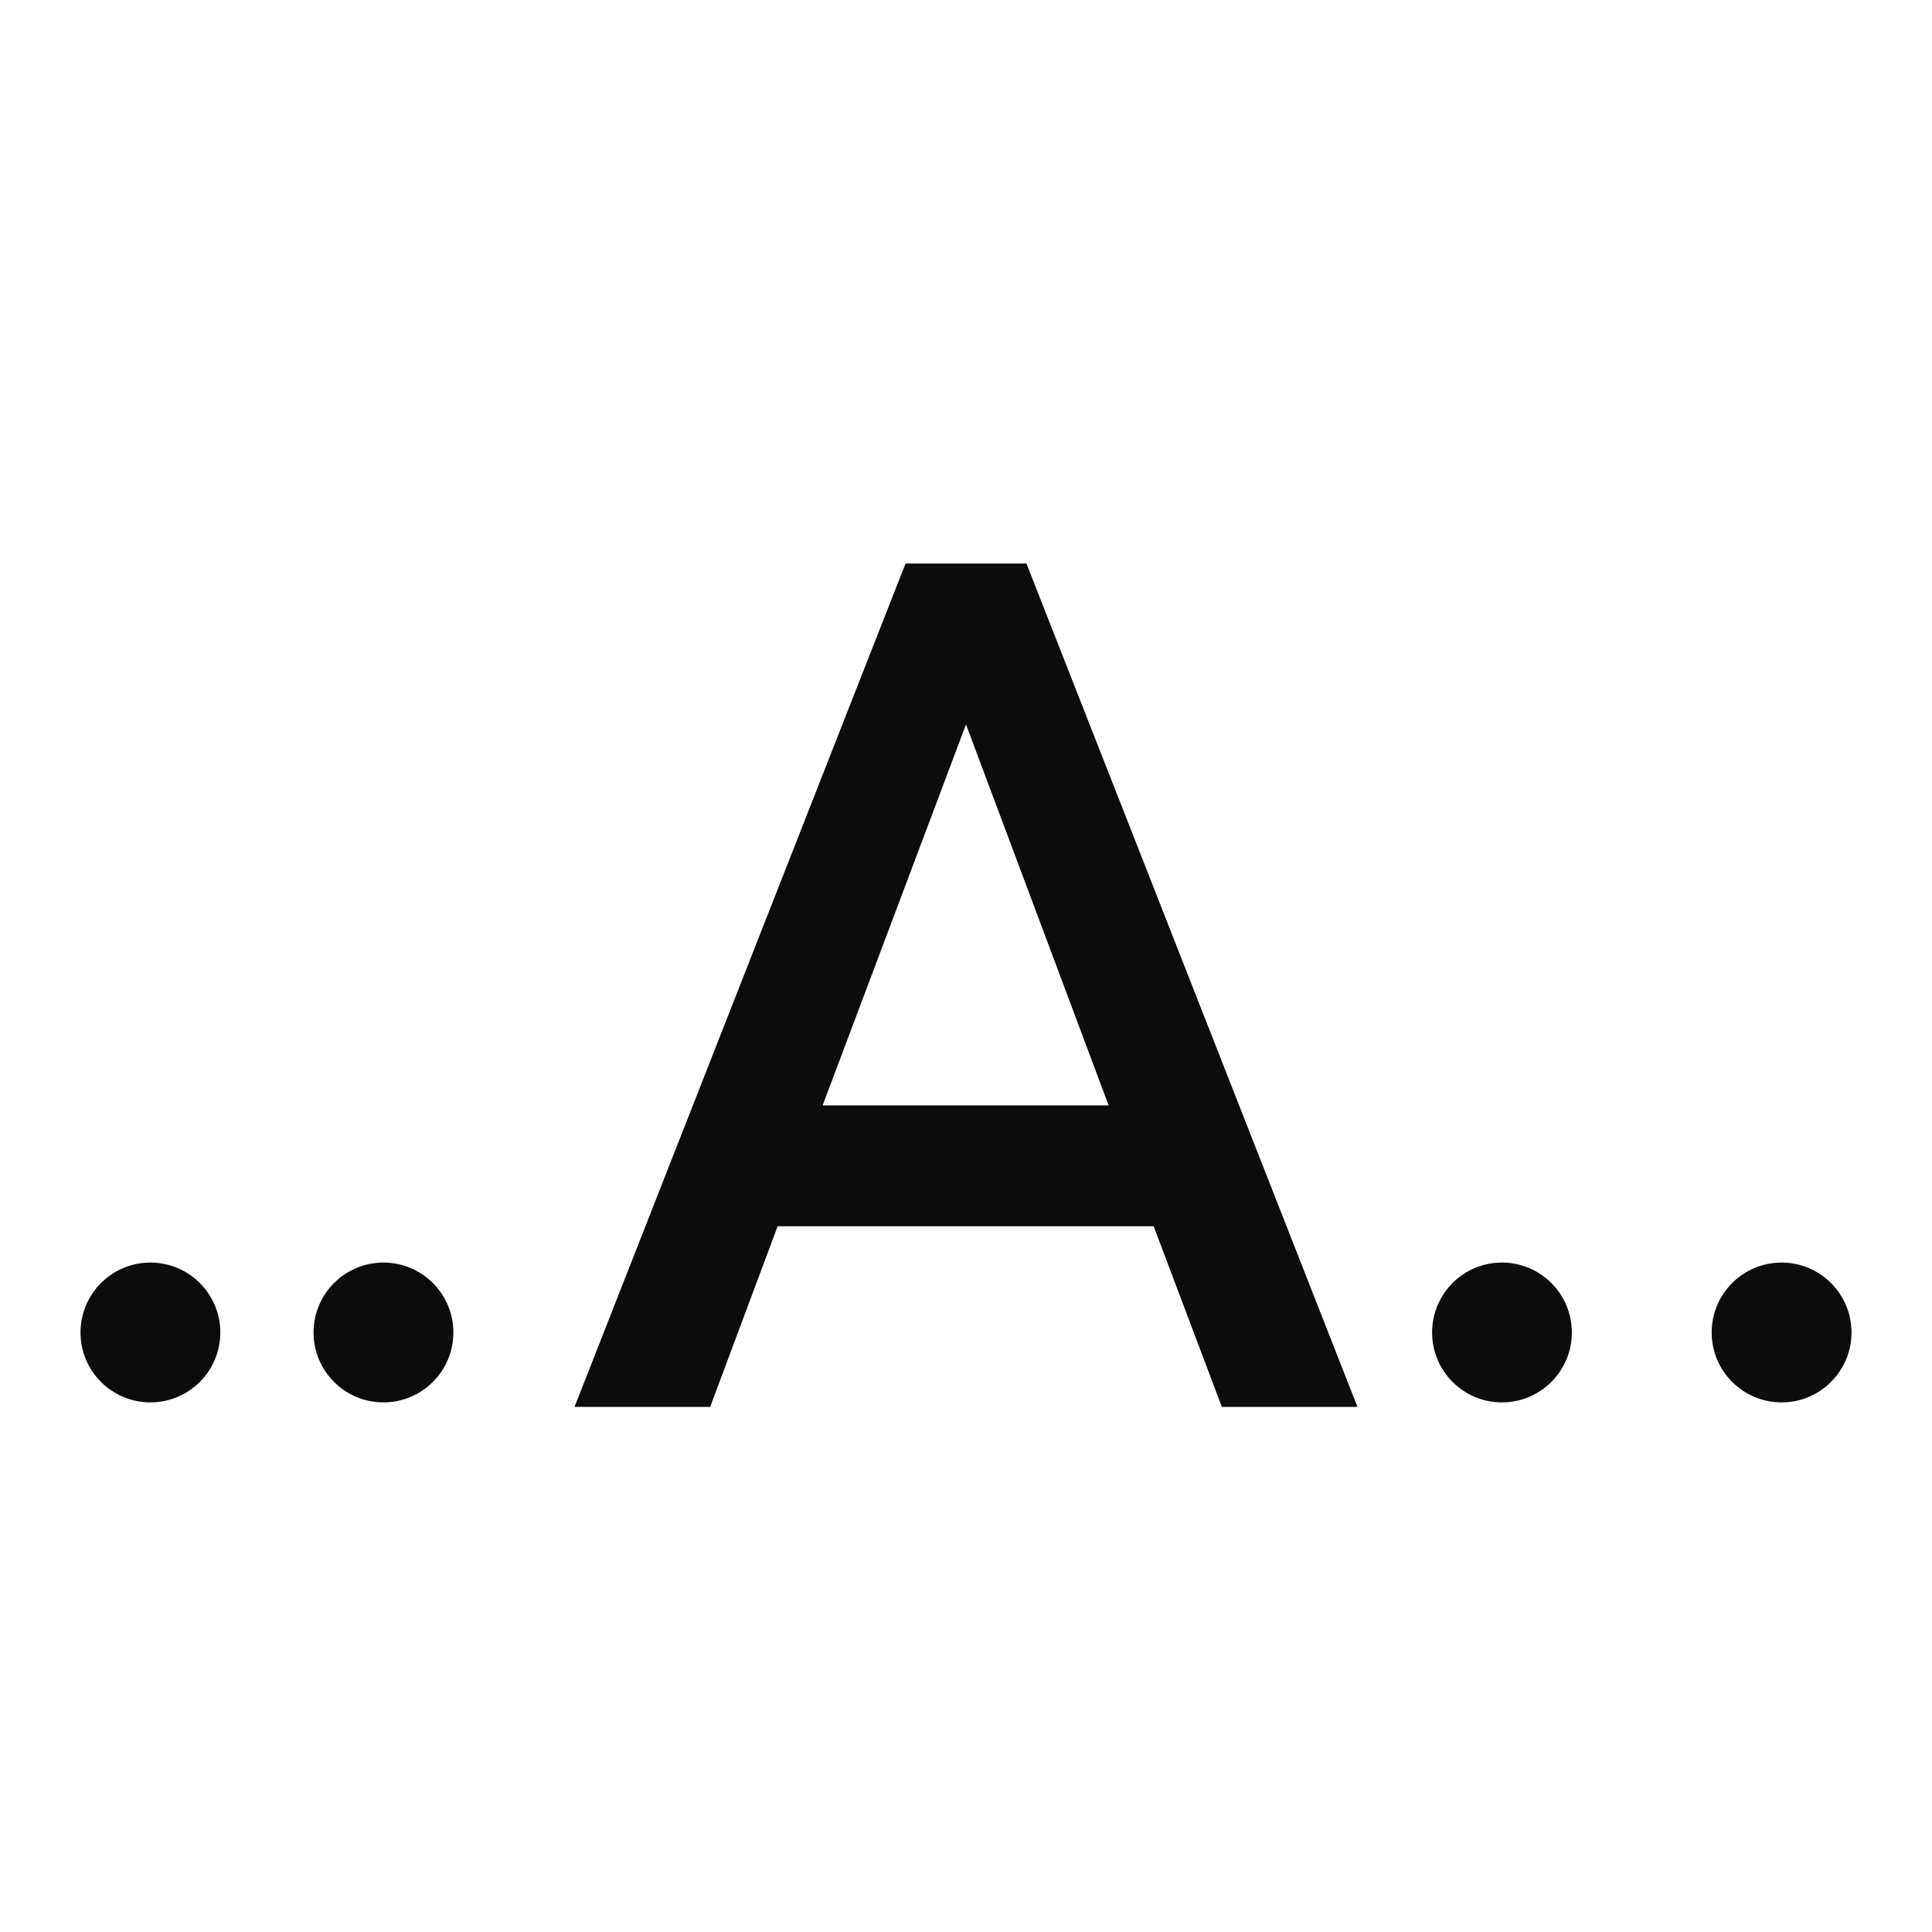 <svg width="24" height="24" viewBox="0 0 24 24" fill="none" xmlns="http://www.w3.org/2000/svg">
<path fill-rule="evenodd" clip-rule="evenodd" d="M11.249 7L7.137 17.477H8.822L9.66 15.233H14.331L15.178 17.477H16.863L12.751 7H11.249ZM12 8.999L13.772 13.732H10.219L12 8.999ZM2.737 16.553C2.737 17.032 2.348 17.421 1.868 17.421C1.389 17.421 1 17.032 1 16.553C1 16.073 1.389 15.684 1.868 15.684C2.348 15.684 2.737 16.073 2.737 16.553ZM4.763 17.421C5.243 17.421 5.632 17.032 5.632 16.553C5.632 16.073 5.243 15.684 4.763 15.684C4.284 15.684 3.895 16.073 3.895 16.553C3.895 17.032 4.284 17.421 4.763 17.421ZM23 16.553C23 17.032 22.611 17.421 22.132 17.421C21.652 17.421 21.263 17.032 21.263 16.553C21.263 16.073 21.652 15.684 22.132 15.684C22.611 15.684 23 16.073 23 16.553ZM18.658 17.421C19.137 17.421 19.526 17.032 19.526 16.553C19.526 16.073 19.137 15.684 18.658 15.684C18.178 15.684 17.79 16.073 17.79 16.553C17.79 17.032 18.178 17.421 18.658 17.421Z" fill="#0C0C0C"/>
</svg>
